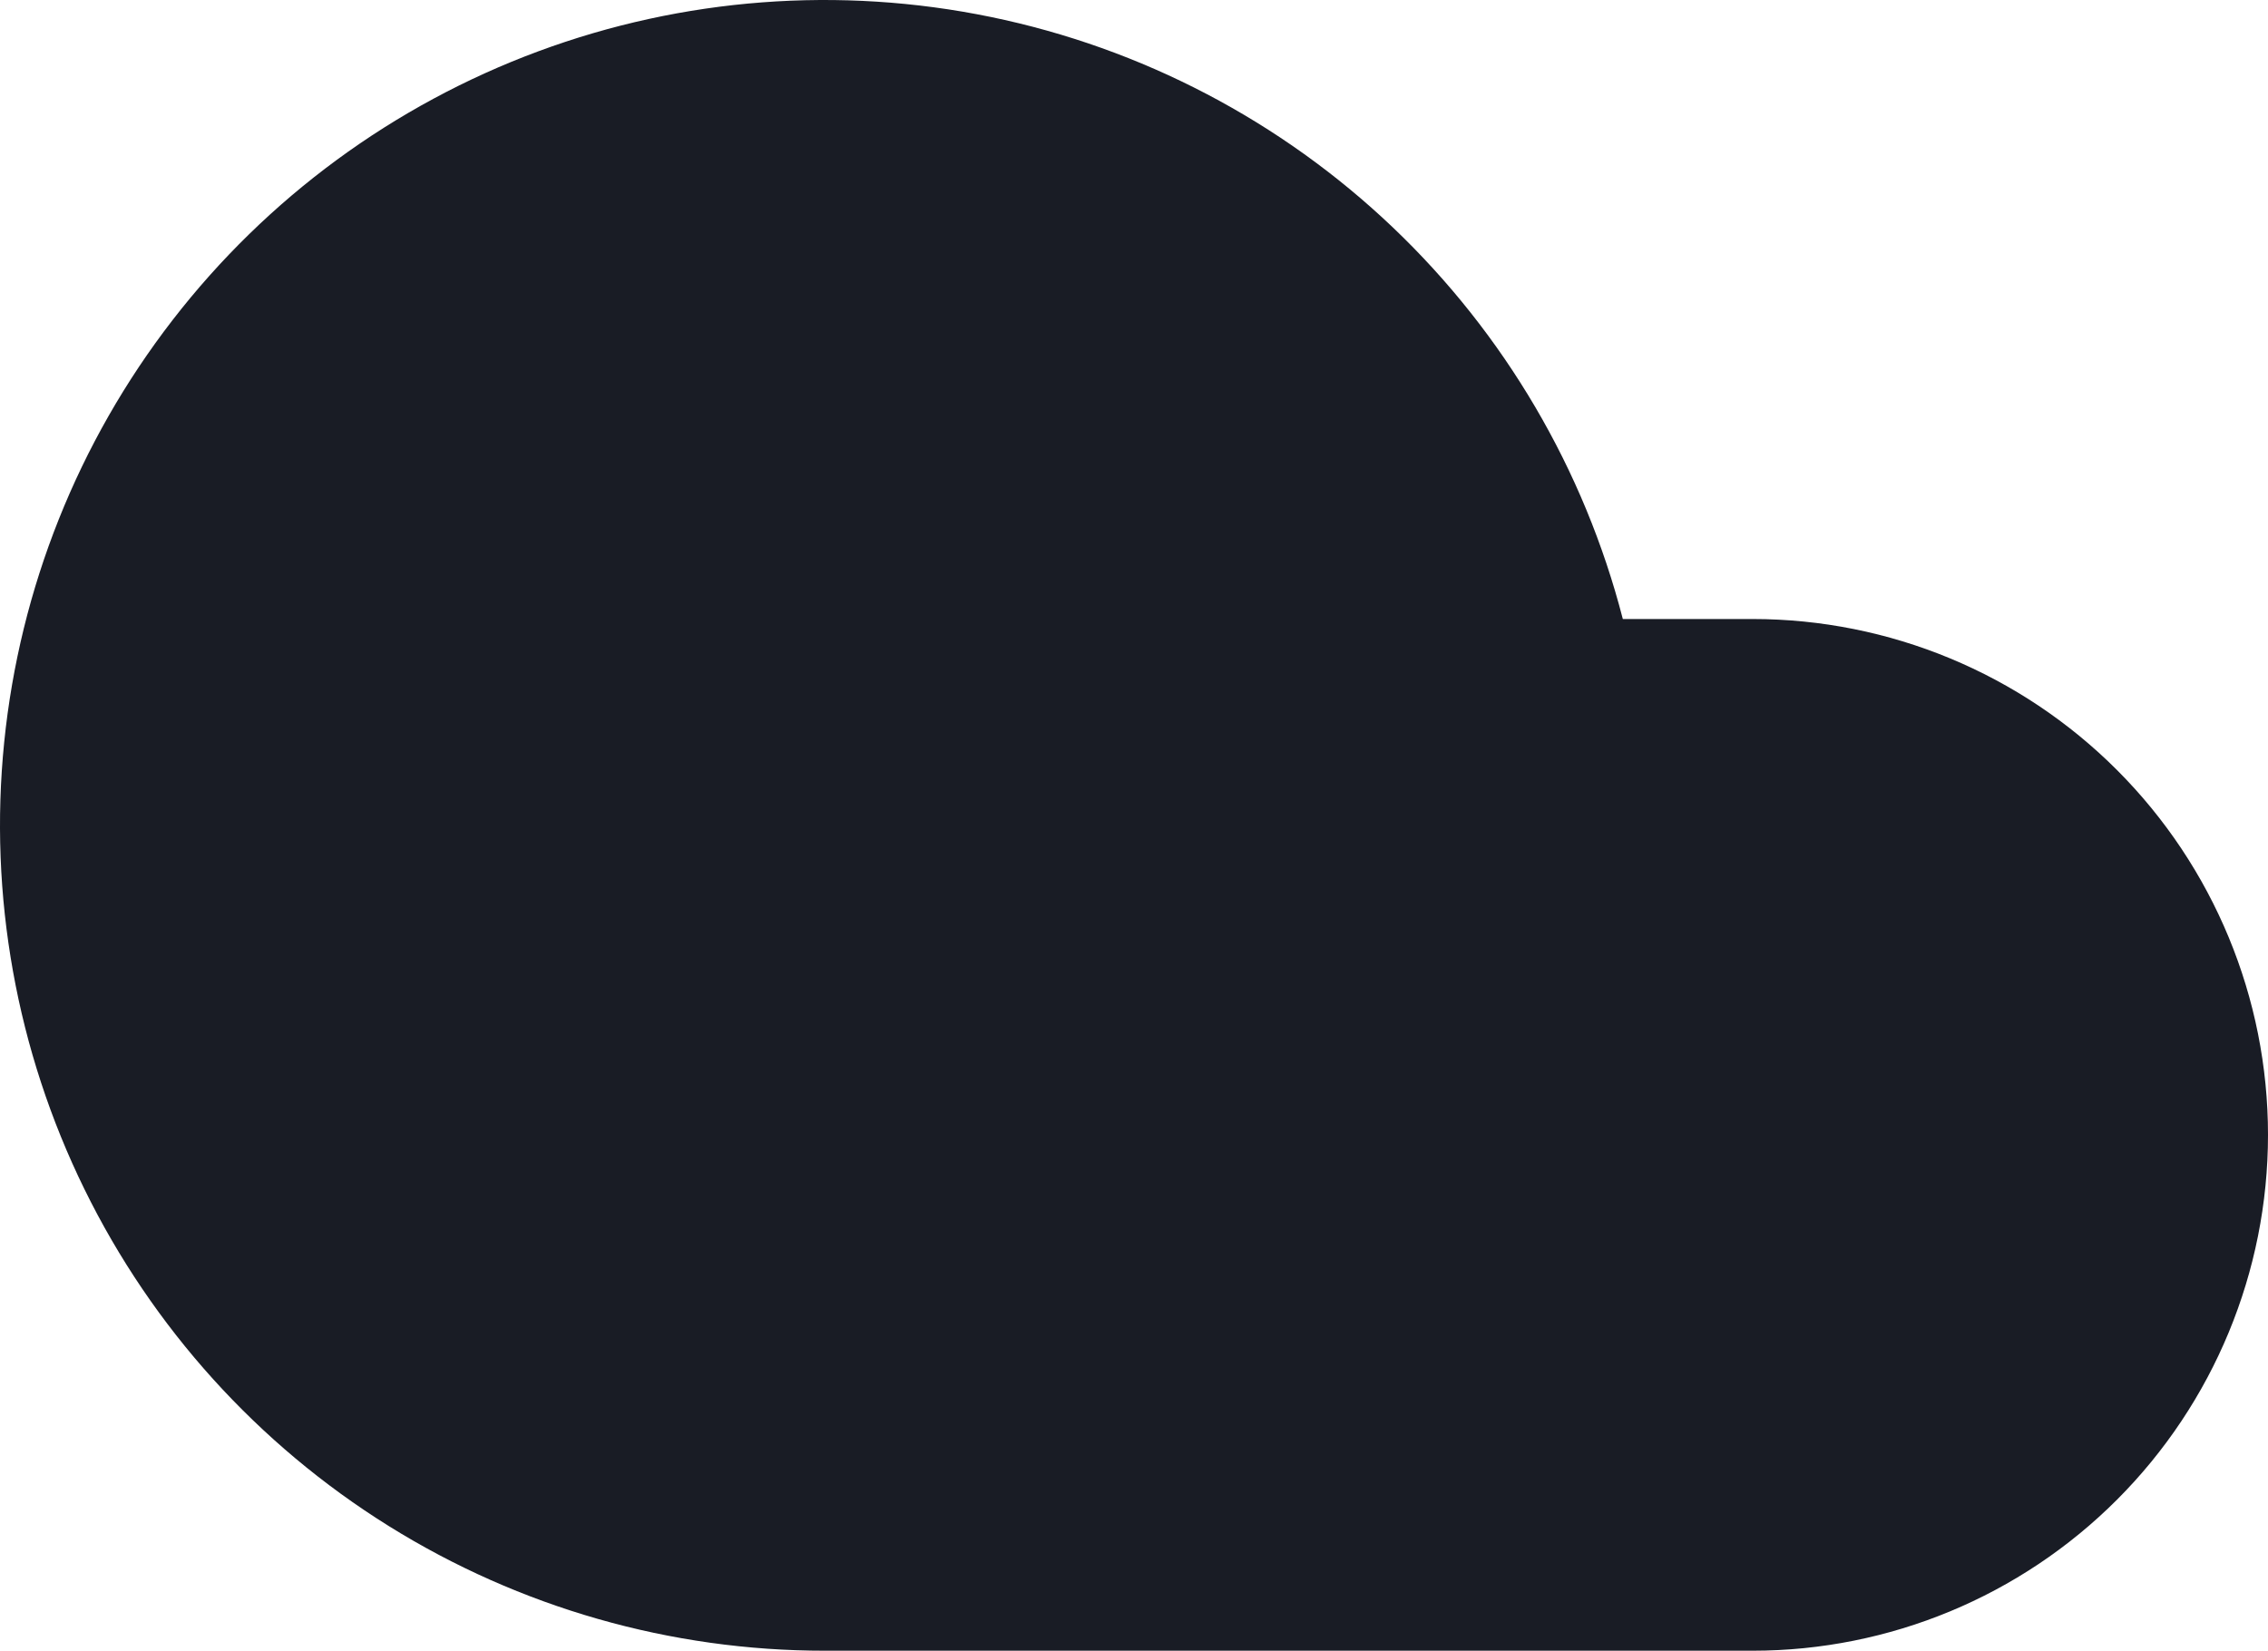 <svg width="757" height="551" viewBox="0 0 757 551" fill="none" xmlns="http://www.w3.org/2000/svg">
<path d="M585.001 206.625H541.658C528.788 156.725 502.194 111.439 464.9 75.914C427.605 40.388 381.104 16.048 330.681 5.657C280.258 -4.733 227.935 -0.756 179.657 17.136C131.379 35.028 89.082 66.118 57.572 106.873C26.062 147.628 6.603 196.413 1.406 247.687C-3.791 298.96 5.482 350.664 28.172 396.925C50.861 443.186 86.057 482.148 129.761 509.384C173.465 536.62 223.923 551.038 275.403 551H585.001C630.618 551 674.367 532.859 706.623 500.567C738.879 468.276 757 424.479 757 378.812C757 333.146 738.879 289.349 706.623 257.057C674.367 224.766 630.618 206.625 585.001 206.625Z" fill="#191C25"/>
</svg>
